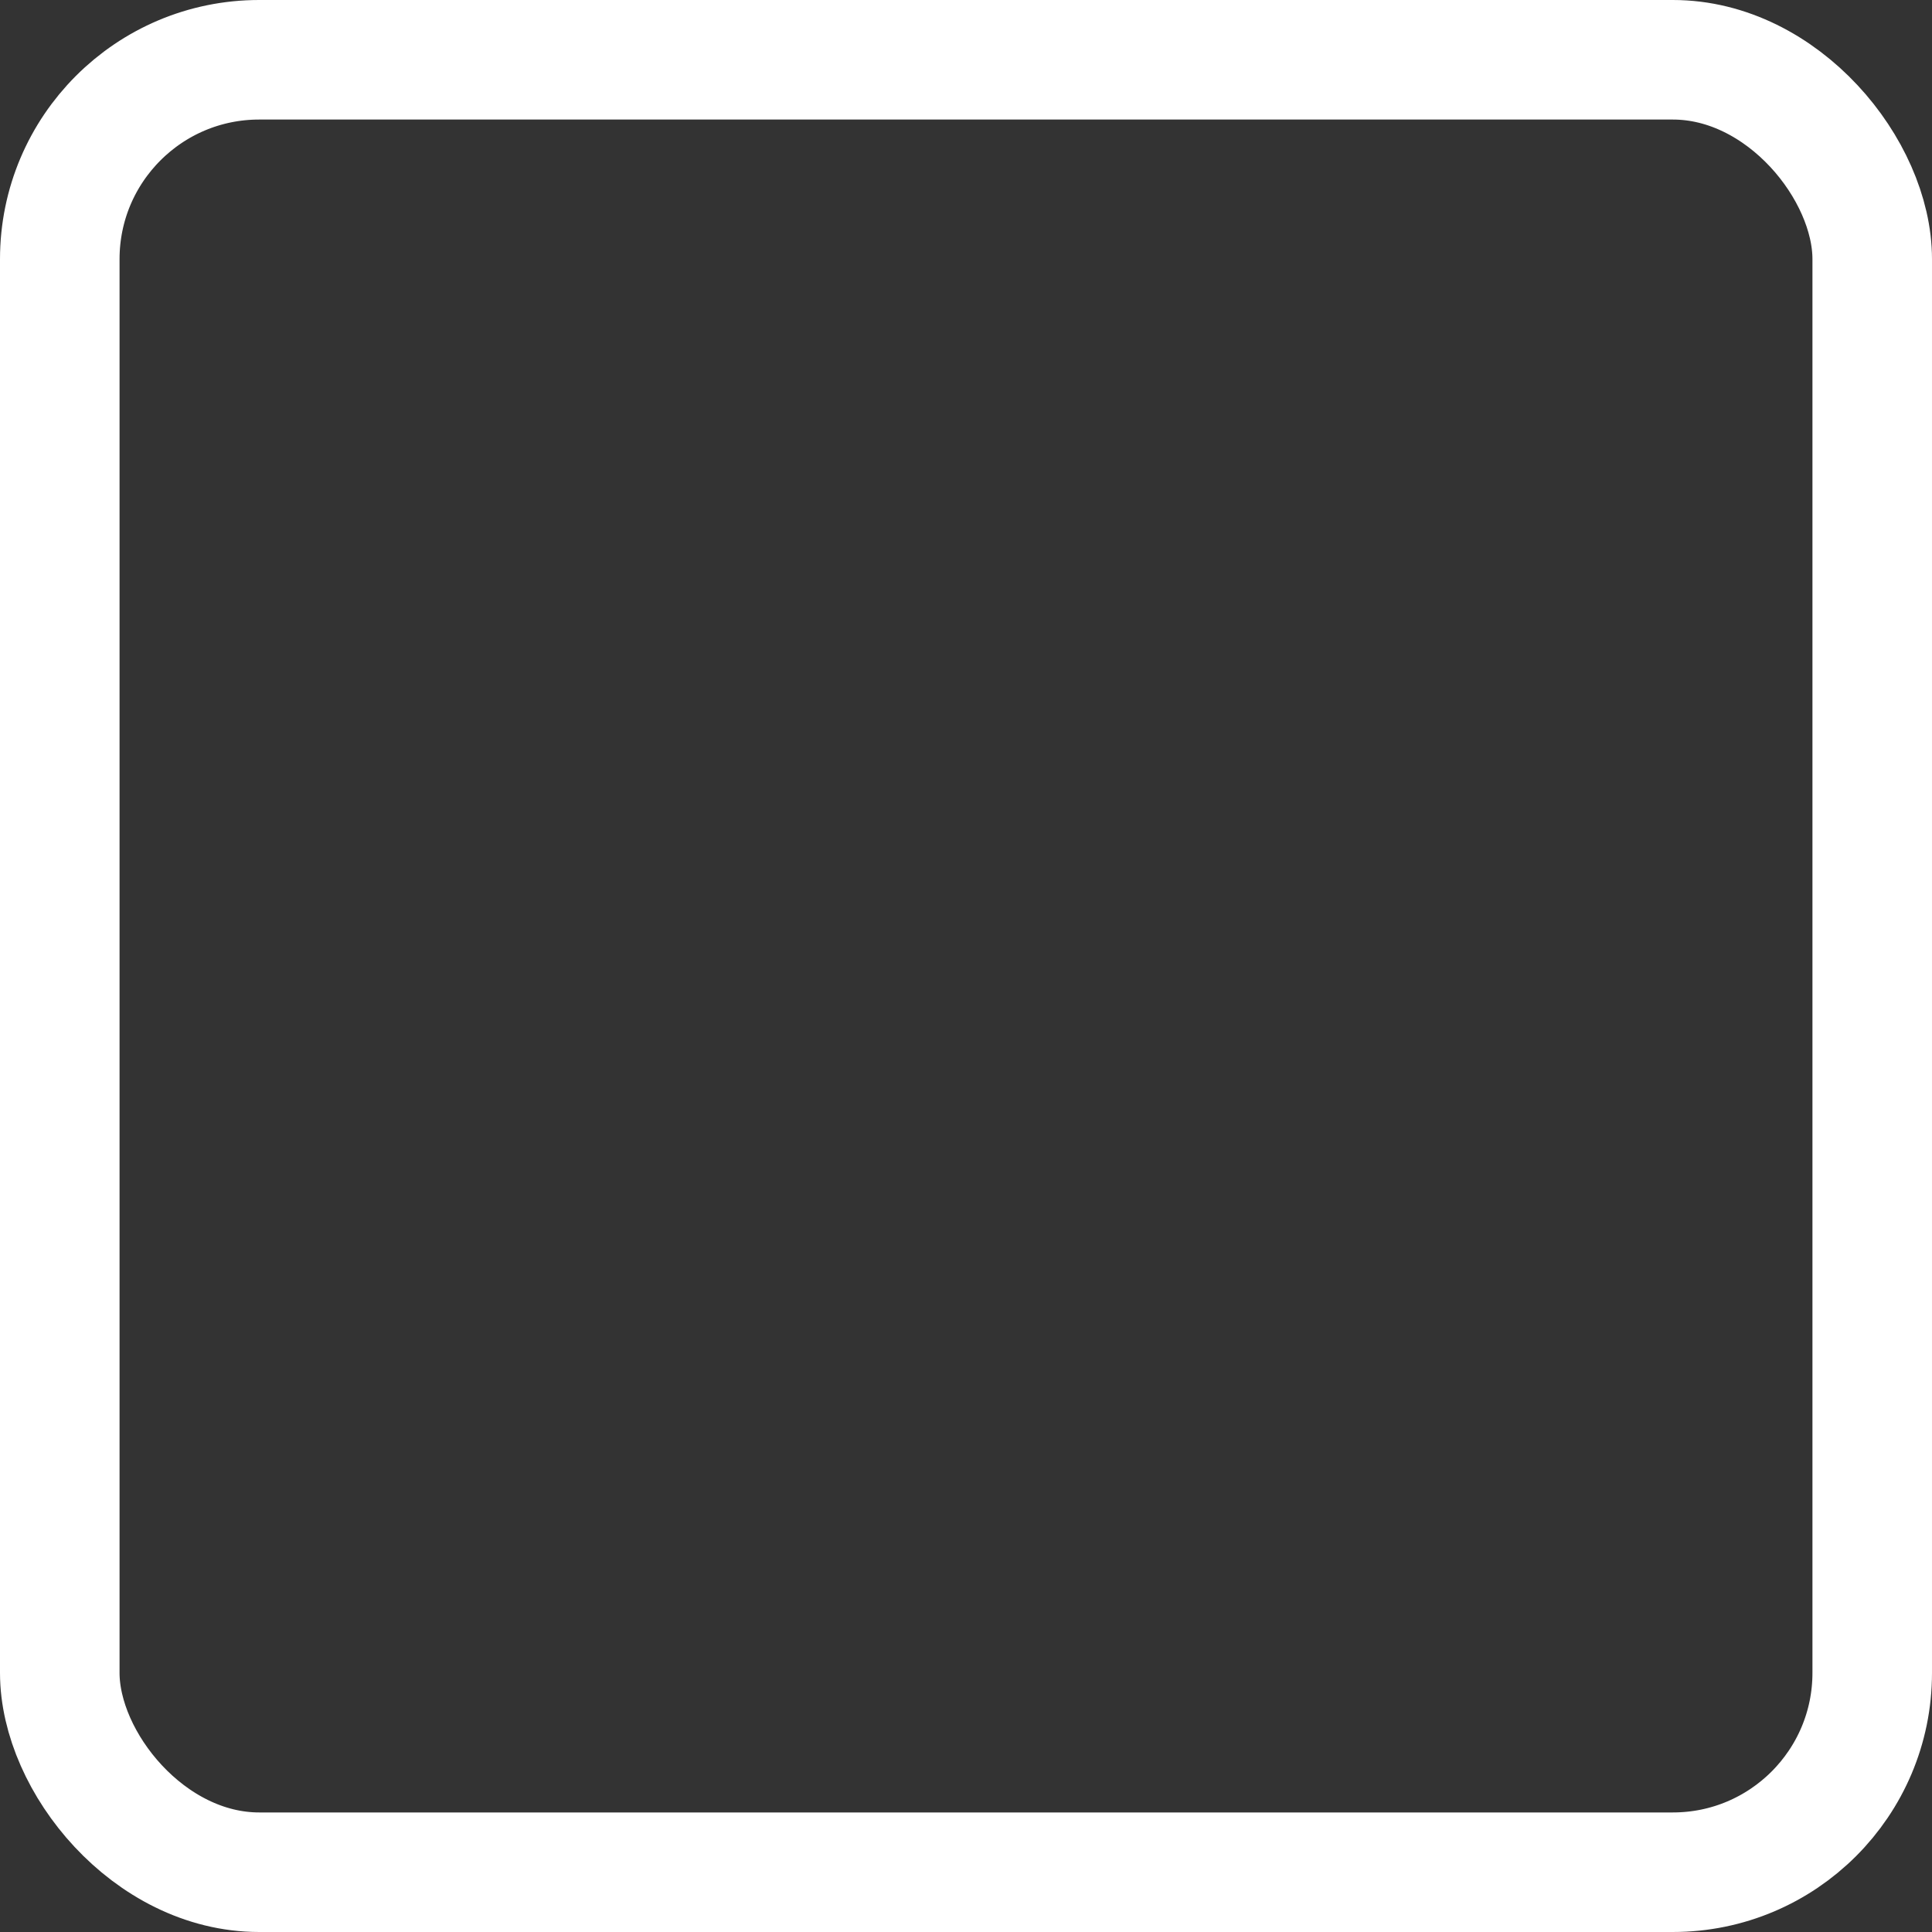 <?xml version="1.0" encoding="UTF-8" standalone="no"?>
<!-- Created with Inkscape (http://www.inkscape.org/) -->

<svg
   width="43"
   height="43"
   viewBox="0 0 11.377 11.377"
   version="1.1"
   id="svg5"
   sodipodi:docname="checkbox_unchecked.svg"
   inkscape:version="1.2 (dc2aedaf03, 2022-05-15)"
   xmlns:inkscape="http://www.inkscape.org/namespaces/inkscape"
   xmlns:sodipodi="http://sodipodi.sourceforge.net/DTD/sodipodi-0.dtd"
   xmlns="http://www.w3.org/2000/svg"
   xmlns:svg="http://www.w3.org/2000/svg">
  <rect x="0" y="0" width="11.377" height="11.377" fill="#333333" stroke="none"/>
  <sodipodi:namedview
     id="namedview7"
     pagecolor="#ffffff"
     bordercolor="#000000"
     borderopacity="0.25"
     inkscape:showpageshadow="2"
     inkscape:pageopacity="0.0"
     inkscape:pagecheckerboard="0"
     inkscape:deskcolor="#d1d1d1"
     inkscape:document-units="px"
     showgrid="false"
     inkscape:zoom="11.313708"
     inkscape:cx="37.1673"
     inkscape:cy="32.350135"
     inkscape:window-width="2560"
     inkscape:window-height="1369"
     inkscape:window-x="2552"
     inkscape:window-y="-8"
     inkscape:window-maximized="1"
     inkscape:current-layer="layer1" />
  <defs
     id="defs2" />
  <g
     inkscape:label="Layer 1"
     inkscape:groupmode="layer"
     id="layer1">
    <rect
       style="fill:none;stroke:#ffffff;stroke-width:0.704;stroke-dasharray:none;paint-order:markers stroke fill"
       id="rect184"
       width="10.673"
       height="10.673"
       x="0.352"
       y="0.352"
       ry="1.174" />
  </g>
</svg>
